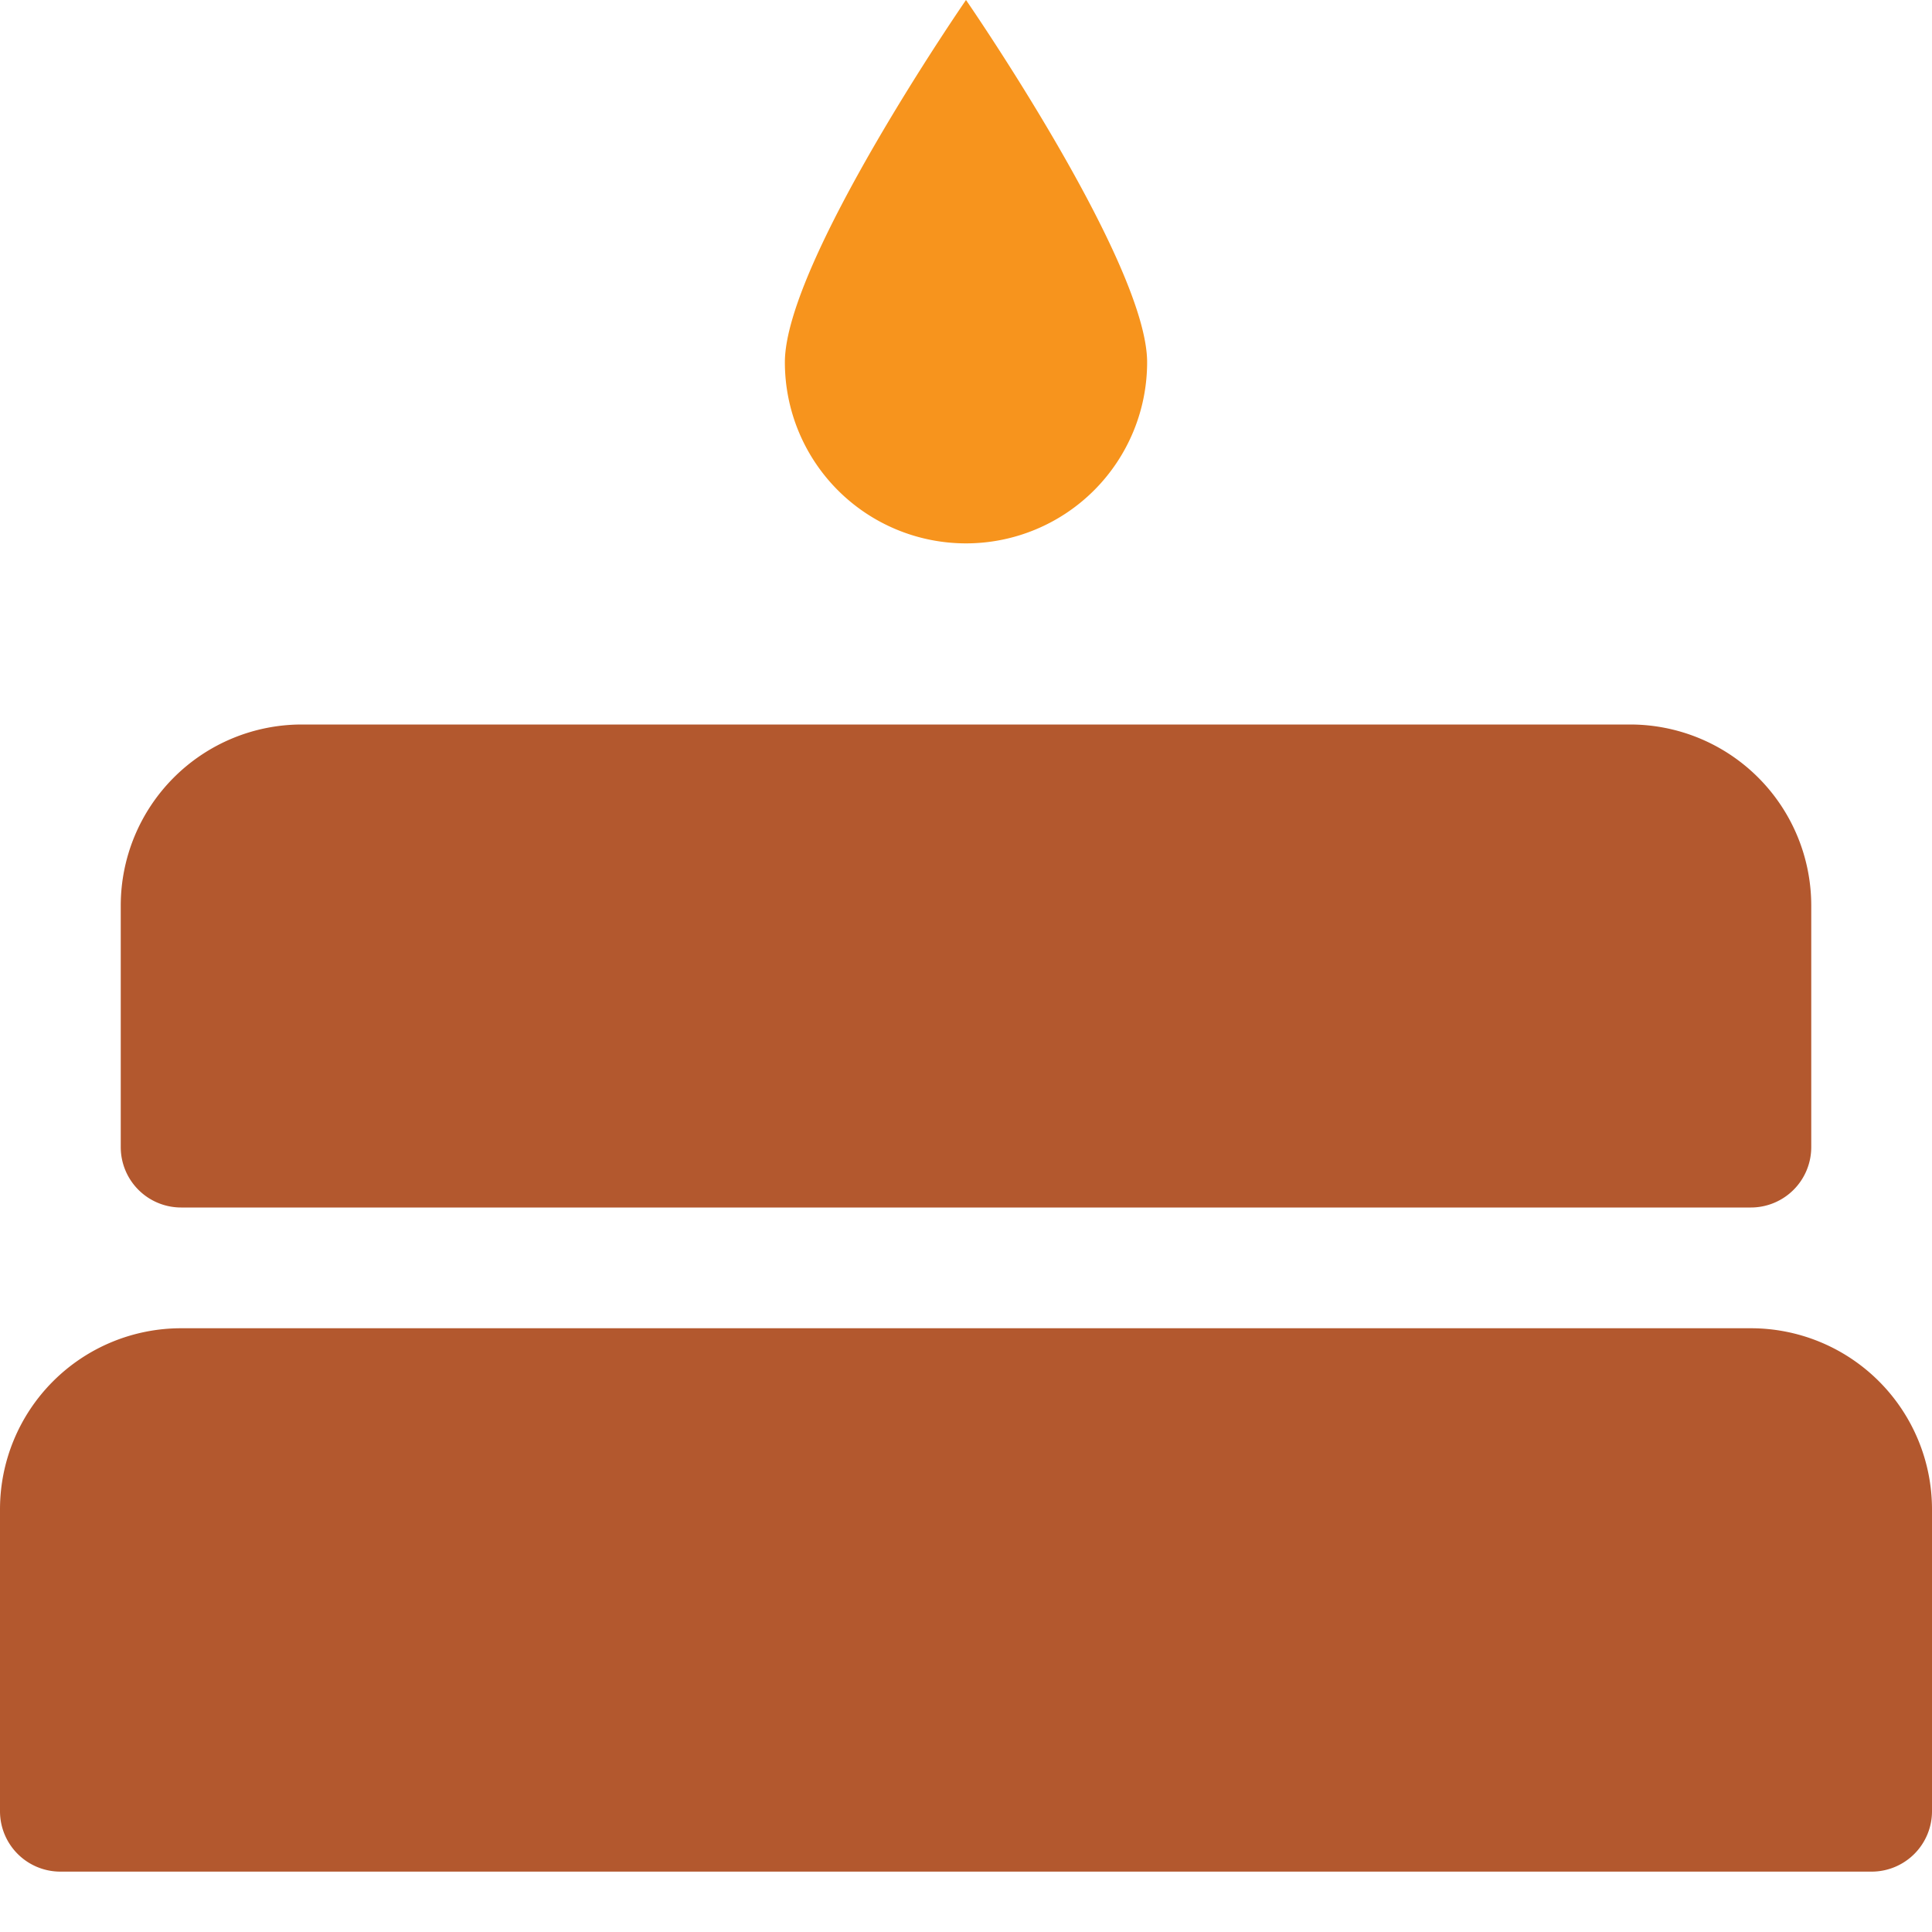 <svg xmlns="http://www.w3.org/2000/svg" width="16" height="16" viewBox="0 0 16 16">
    <g fill="none" fill-rule="evenodd">
        <path fill="#B3582E" d="M14.5 11h-13A1.5 1.5 0 000 12.5V15a.5.5 0 00.5.5h15a.5.5 0 00.5-.5v-2.5a1.5 1.5 0 00-1.5-1.5zM1.5 10h13a.5.5 0 00.5-.5v-2A1.5 1.5 0 0013.5 6h-11A1.5 1.5 0 001 7.5v2a.5.5 0 00.5.5z"/>
        <path fill="#F7941D" d="M8 4.5A1.5 1.5 0 009.5 3C9.5 2.172 8 0 8 0S6.5 2.172 6.5 3A1.5 1.5 0 008 4.5z"/>
    </g>
</svg>
